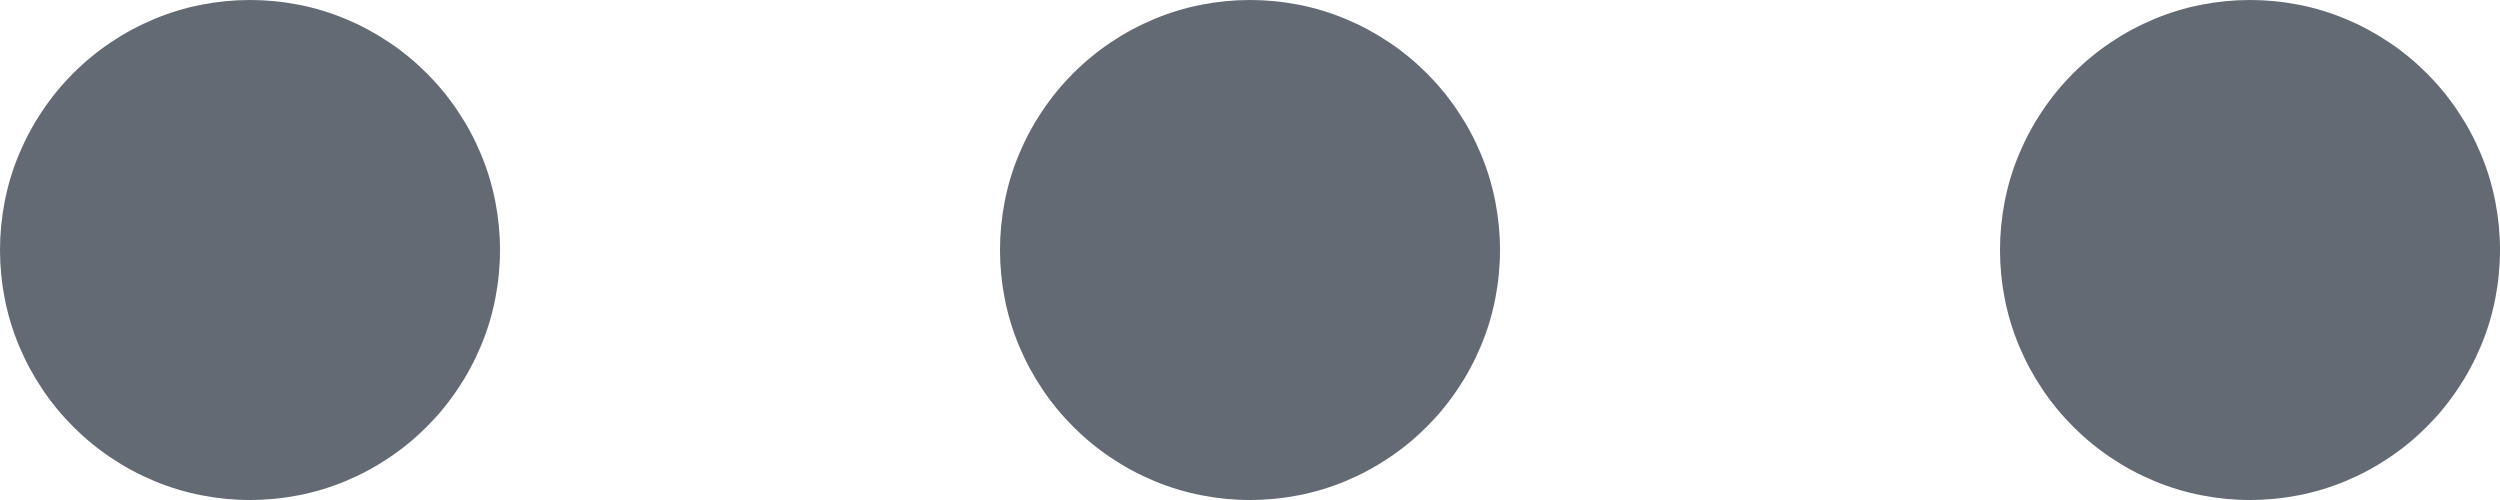 <svg xmlns="http://www.w3.org/2000/svg" xmlns:xlink="http://www.w3.org/1999/xlink" fill="none" version="1.1" width="10" height="2" viewBox="0 0 10 2"><g style="mix-blend-mode:passthrough"><path d="M2,1Q2,1.098,1.981,1.195Q1.962,1.292,1.924,1.383Q1.886,1.474,1.831,1.556Q1.777,1.637,1.707,1.707Q1.637,1.777,1.556,1.831Q1.474,1.886,1.383,1.924Q1.292,1.962,1.195,1.981Q1.098,2,1,2Q0.902,2,0.805,1.981Q0.708,1.962,0.617,1.924Q0.526,1.886,0.444,1.831Q0.363,1.777,0.293,1.707Q0.223,1.637,0.169,1.556Q0.114,1.474,0.076,1.383Q0.038,1.292,0.019,1.195Q0,1.098,0,1Q0,0.902,0.019,0.805Q0.038,0.708,0.076,0.617Q0.114,0.526,0.169,0.444Q0.223,0.363,0.293,0.293Q0.363,0.223,0.444,0.169Q0.526,0.114,0.617,0.076Q0.708,0.038,0.805,0.019Q0.902,0,1,0Q1.098,0,1.195,0.019Q1.292,0.038,1.383,0.076Q1.474,0.114,1.556,0.169Q1.637,0.223,1.707,0.293Q1.777,0.363,1.831,0.444Q1.886,0.526,1.924,0.617Q1.962,0.708,1.981,0.805Q2,0.902,2,1ZM6,1Q6,1.098,5.981,1.195Q5.962,1.292,5.924,1.383Q5.886,1.474,5.831,1.556Q5.777,1.637,5.707,1.707Q5.637,1.777,5.556,1.831Q5.474,1.886,5.383,1.924Q5.292,1.962,5.195,1.981Q5.098,2,5,2Q4.902,2,4.805,1.981Q4.708,1.962,4.617,1.924Q4.526,1.886,4.444,1.831Q4.363,1.777,4.293,1.707Q4.223,1.637,4.169,1.556Q4.114,1.474,4.076,1.383Q4.038,1.292,4.019,1.195Q4,1.098,4,1Q4,0.902,4.019,0.805Q4.038,0.708,4.076,0.617Q4.114,0.526,4.169,0.444Q4.223,0.363,4.293,0.293Q4.363,0.223,4.444,0.169Q4.526,0.114,4.617,0.076Q4.708,0.038,4.805,0.019Q4.902,0,5,0Q5.098,0,5.195,0.019Q5.292,0.038,5.383,0.076Q5.474,0.114,5.556,0.169Q5.637,0.223,5.707,0.293Q5.777,0.363,5.831,0.444Q5.886,0.526,5.924,0.617Q5.962,0.708,5.981,0.805Q6,0.902,6,1ZM9,2Q9.098,2,9.195,1.981Q9.292,1.962,9.383,1.924Q9.474,1.886,9.556,1.831Q9.637,1.777,9.707,1.707Q9.777,1.637,9.831,1.556Q9.886,1.474,9.924,1.383Q9.962,1.292,9.981,1.195Q10,1.098,10,1Q10,0.902,9.981,0.805Q9.962,0.708,9.924,0.617Q9.886,0.526,9.831,0.444Q9.777,0.363,9.707,0.293Q9.637,0.223,9.556,0.169Q9.474,0.114,9.383,0.076Q9.292,0.038,9.195,0.019Q9.098,0,9,0Q8.902,0,8.805,0.019Q8.708,0.038,8.617,0.076Q8.526,0.114,8.444,0.169Q8.363,0.223,8.293,0.293Q8.223,0.363,8.169,0.444Q8.114,0.526,8.076,0.617Q8.038,0.708,8.019,0.805Q8,0.902,8,1Q8,1.098,8.019,1.195Q8.038,1.292,8.076,1.383Q8.114,1.474,8.169,1.556Q8.223,1.637,8.293,1.707Q8.363,1.777,8.444,1.831Q8.526,1.886,8.617,1.924Q8.708,1.962,8.805,1.981Q8.902,2,9,2Z" fill-rule="evenodd" fill="#646A73" fill-opacity="1"/></g></svg>